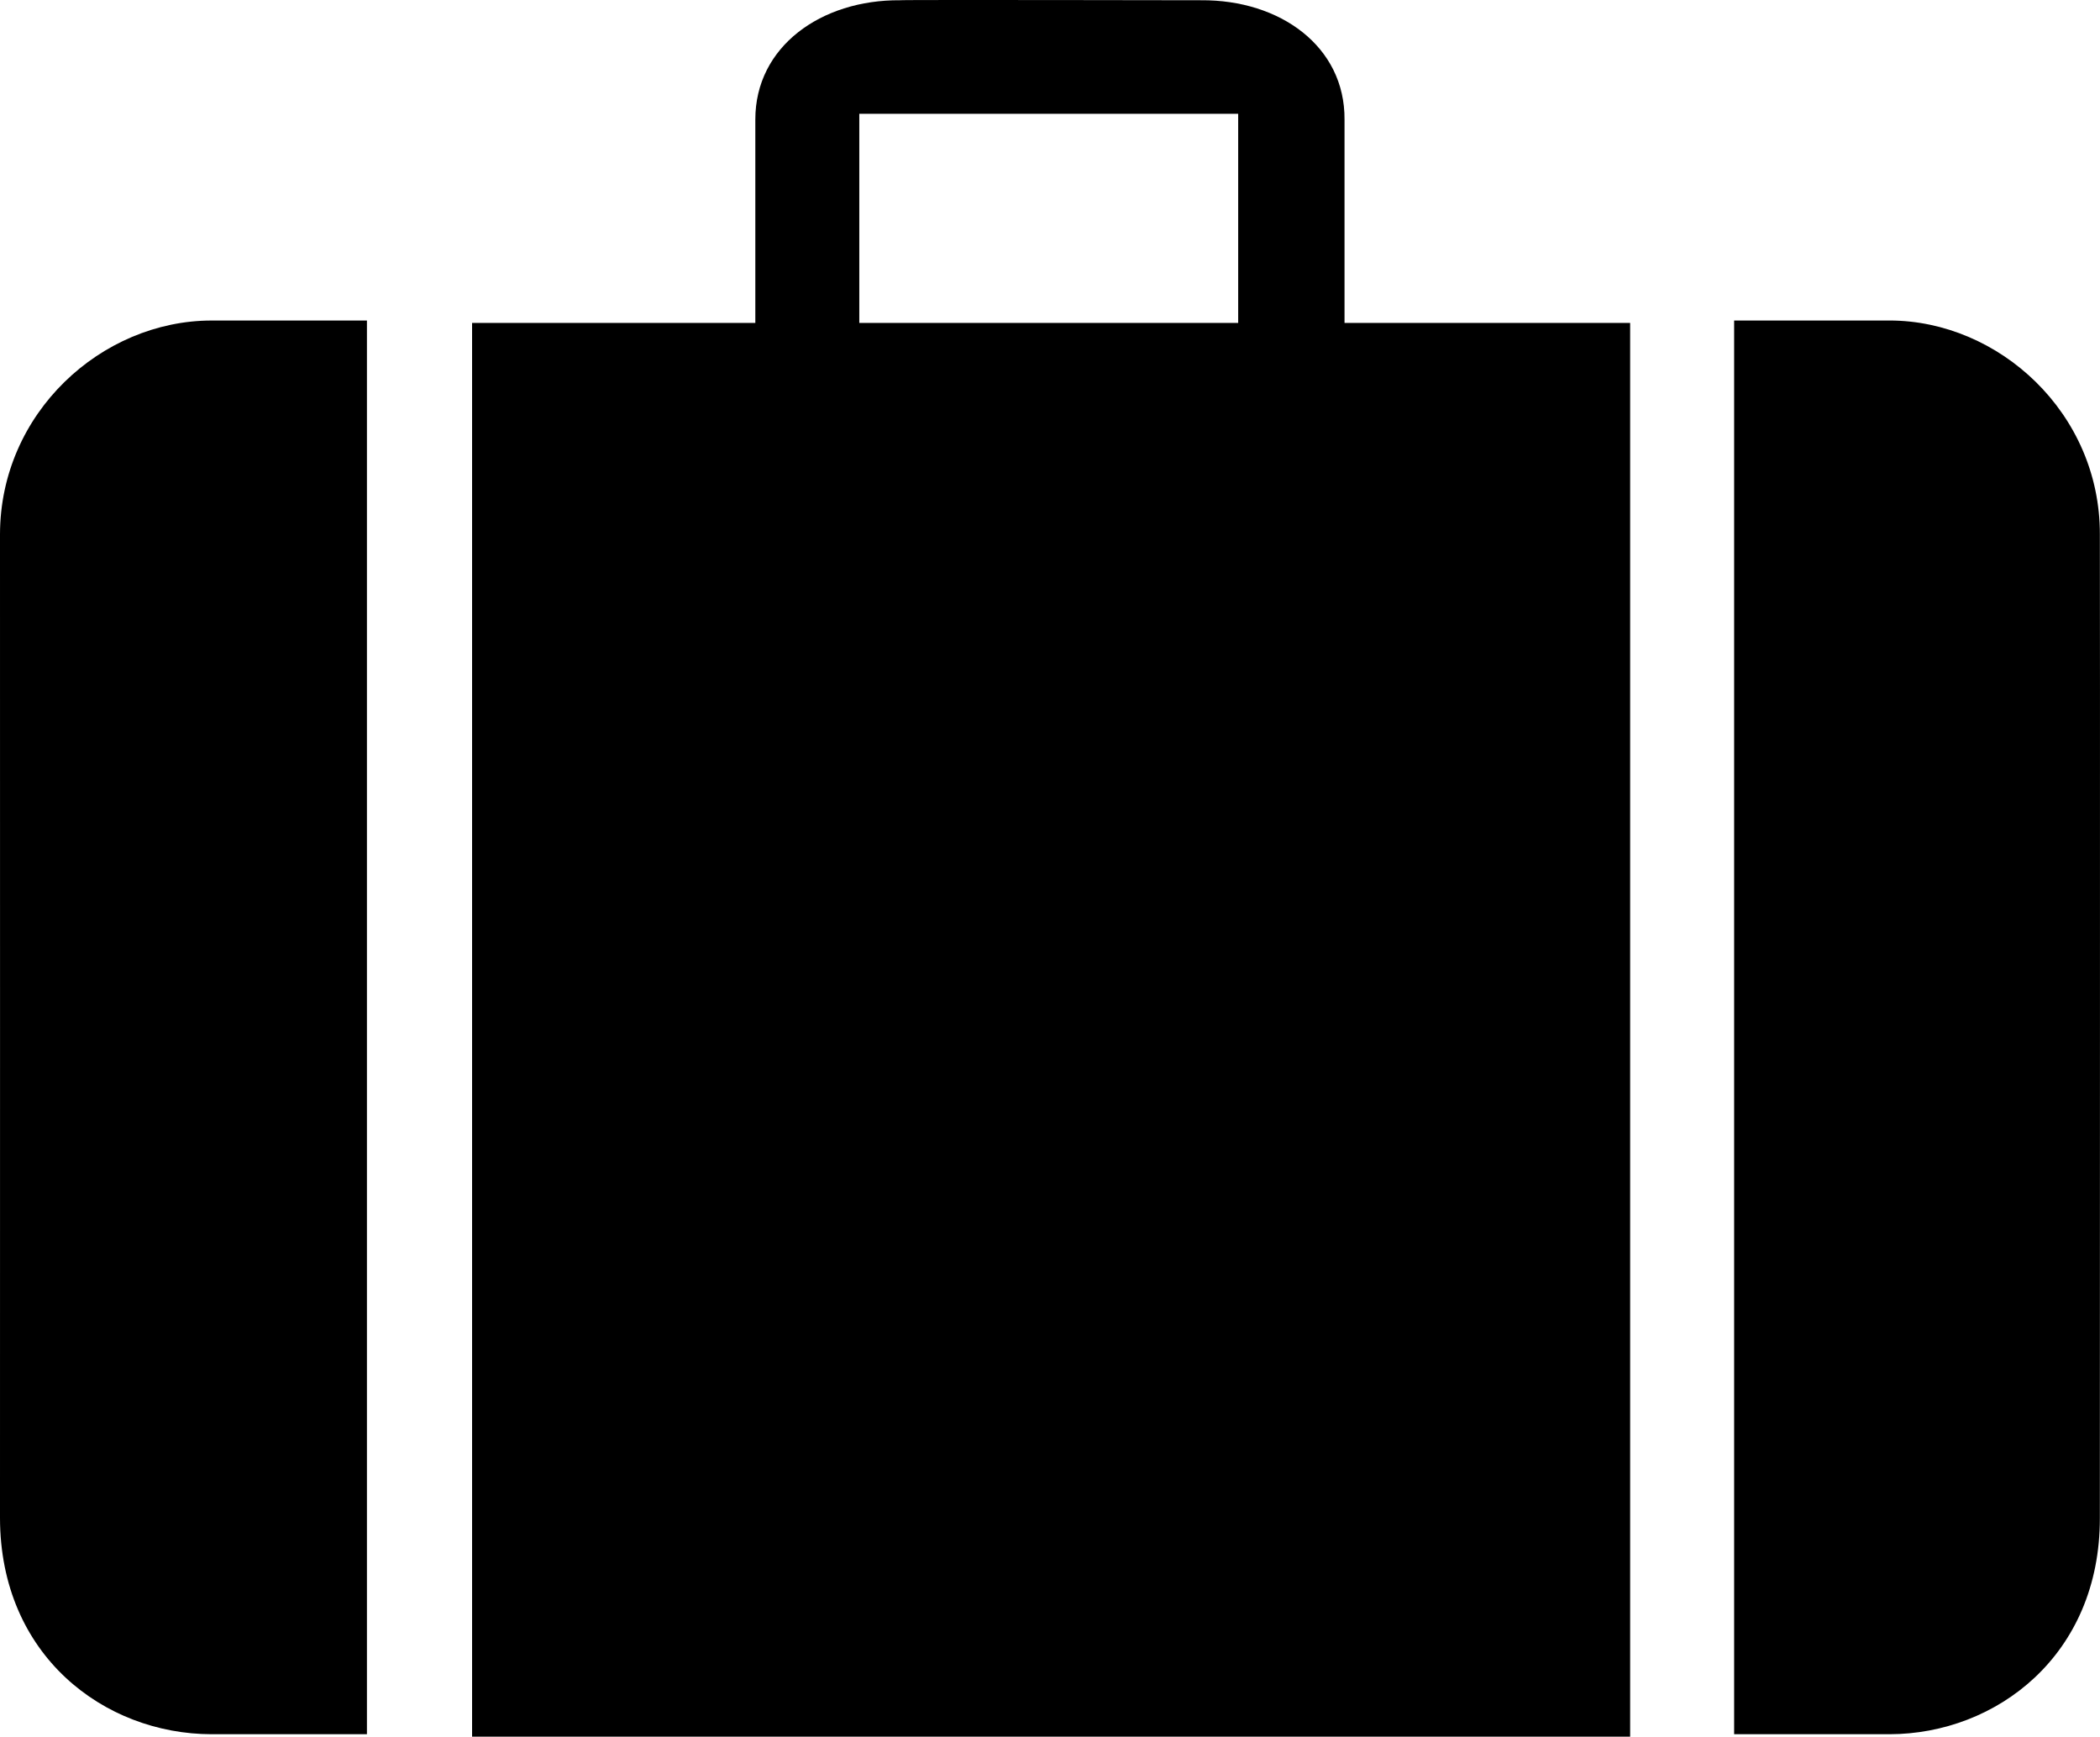 <?xml version="1.0" encoding="utf-8"?><!DOCTYPE svg PUBLIC "-//W3C//DTD SVG 1.0//EN" "http://www.w3.org/TR/2001/REC-SVG-20010904/DTD/svg10.dtd">
<svg version="1.0" xmlns="http://www.w3.org/2000/svg"
     x="0px" y="0px" viewBox="0 0 100 82.704" enable-background="new 0 0 100 82.704" xml:space="preserve"><path d="M17.473,82.588h-7.398C4.952,82.58,0.005,78.827,0,72.287c0,0,0.005-46.695,0-46.837
	c0.005-5.786,4.833-10.182,10.075-10.186h7.398V82.588L17.473,82.588z"></path><path d="M64.025,15.378V5.7c0.028-3.486-3.065-5.715-6.829-5.688c0,0-14.393-0.027-14.341,0c-3.749-0.027-6.894,2.202-6.887,5.688
	v9.678H22.48v67.325h55.146V15.378H64.025z M58.961,15.378H40.919v-9.96h18.042V15.378z"></path><path d="M82.578,82.588h7.398c5.083-0.009,10.031-3.762,10.017-10.302c0,0,0.015-46.695,0-46.837
	c0.015-5.786-4.814-10.182-10.017-10.186h-7.398V82.588L82.578,82.588z"></path></svg>